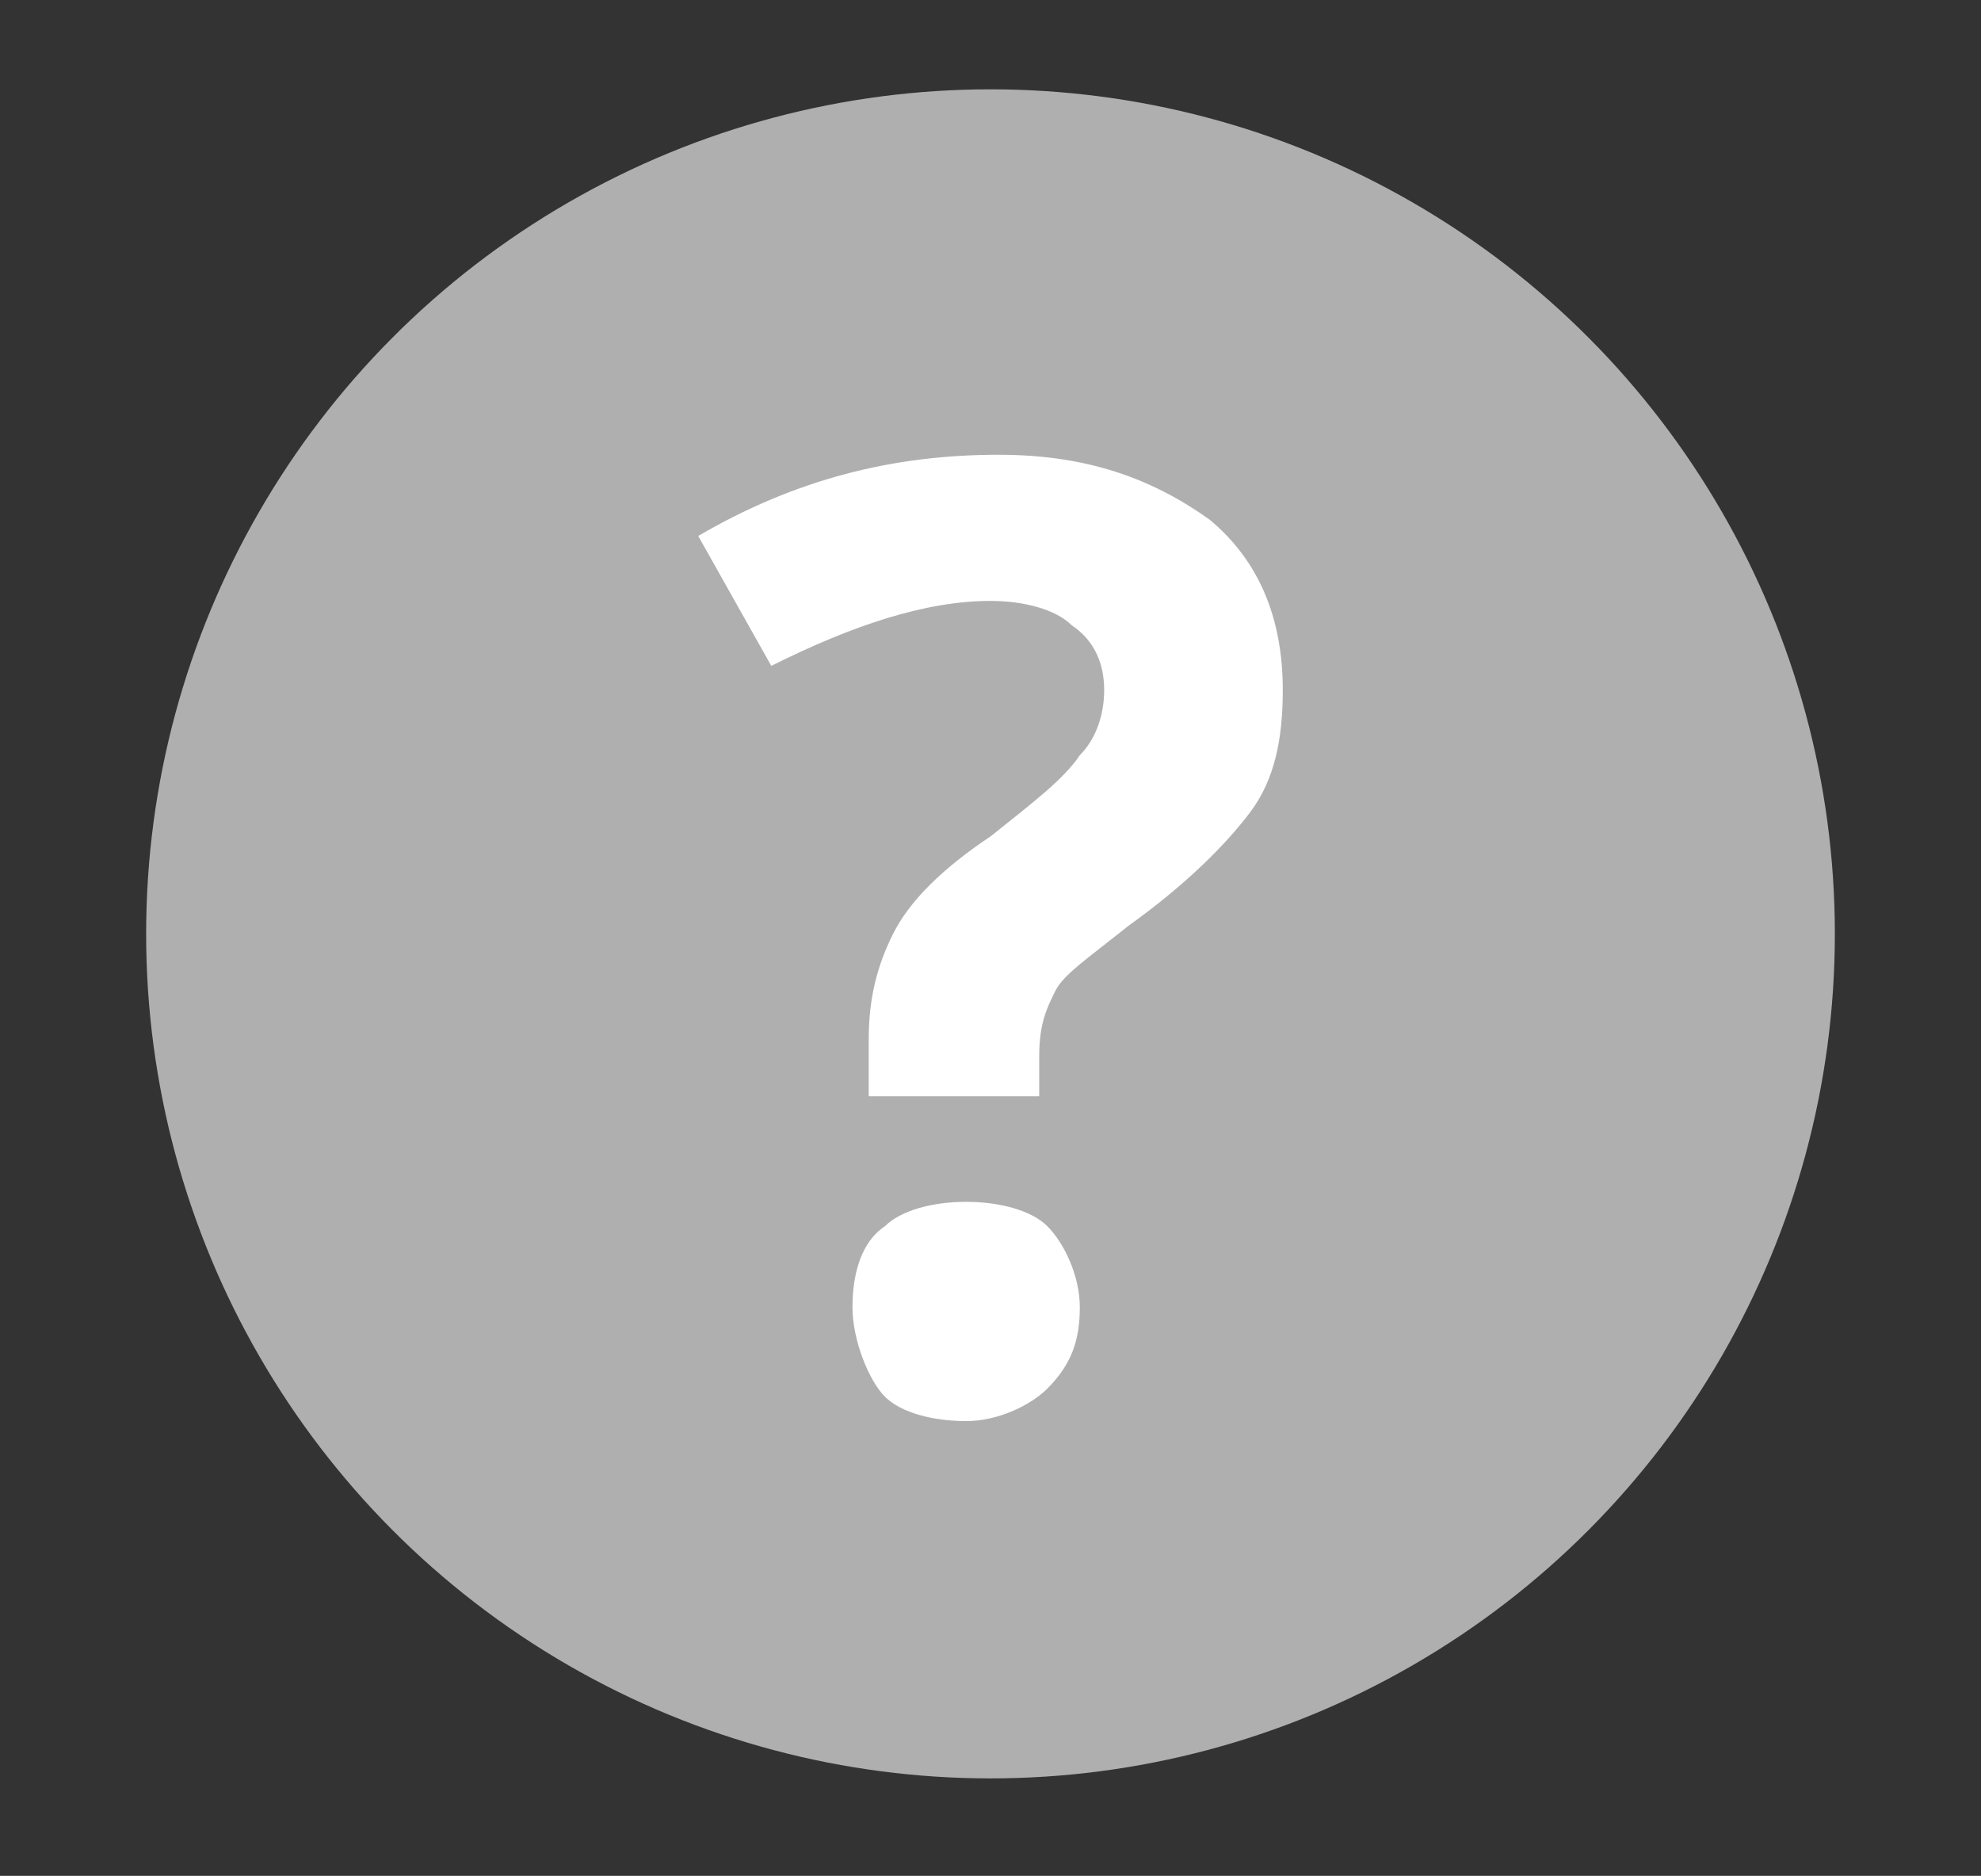 <?xml version="1.0" encoding="utf-8"?>
<!-- Generator: Adobe Illustrator 27.0.0, SVG Export Plug-In . SVG Version: 6.00 Build 0)  -->
<svg version="1.1" id="Layer_1" xmlns="http://www.w3.org/2000/svg" xmlns:xlink="http://www.w3.org/1999/xlink" x="0px" y="0px"
	 viewBox="0 0 24.4 23.1" style="enable-background:new 0 0 24.4 23.1;" xml:space="preserve">
<rect x="0" y="0" width="24.4" height="23.1" fill="#333333" stroke="none"/>
<style type="text/css">
	.st0{fill:#AFAFAF;}
	.st1{enable-background:new    ;}
	.st2{fill:#FFFFFF;}
</style>
<circle class="st0" cx="12.2" cy="11.5" r="10.4"/>
<g class="st1">
	<path class="st2" d="M10.7,13.4v-0.6c0-0.5,0.1-0.9,0.3-1.3c0.2-0.4,0.6-0.8,1.2-1.2c0.5-0.4,0.9-0.7,1.1-1
		c0.2-0.2,0.3-0.5,0.3-0.8c0-0.3-0.1-0.6-0.4-0.8c-0.2-0.2-0.6-0.3-1-0.3c-0.8,0-1.7,0.3-2.7,0.8L8.6,6.6c1.2-0.7,2.4-1,3.7-1
		c1.1,0,1.9,0.3,2.6,0.8c0.6,0.5,0.9,1.2,0.9,2.1c0,0.6-0.1,1.1-0.4,1.5c-0.3,0.4-0.8,0.9-1.5,1.4c-0.5,0.4-0.8,0.6-0.9,0.8
		c-0.1,0.2-0.2,0.4-0.2,0.8v0.5H10.7z M10.5,16.1c0-0.4,0.1-0.8,0.4-1c0.2-0.2,0.6-0.3,1-0.3c0.4,0,0.8,0.1,1,0.3
		c0.2,0.2,0.4,0.6,0.4,1c0,0.4-0.1,0.7-0.4,1c-0.2,0.2-0.6,0.4-1,0.4c-0.4,0-0.8-0.1-1-0.3S10.5,16.5,10.5,16.1z"/>
</g>
</svg>
